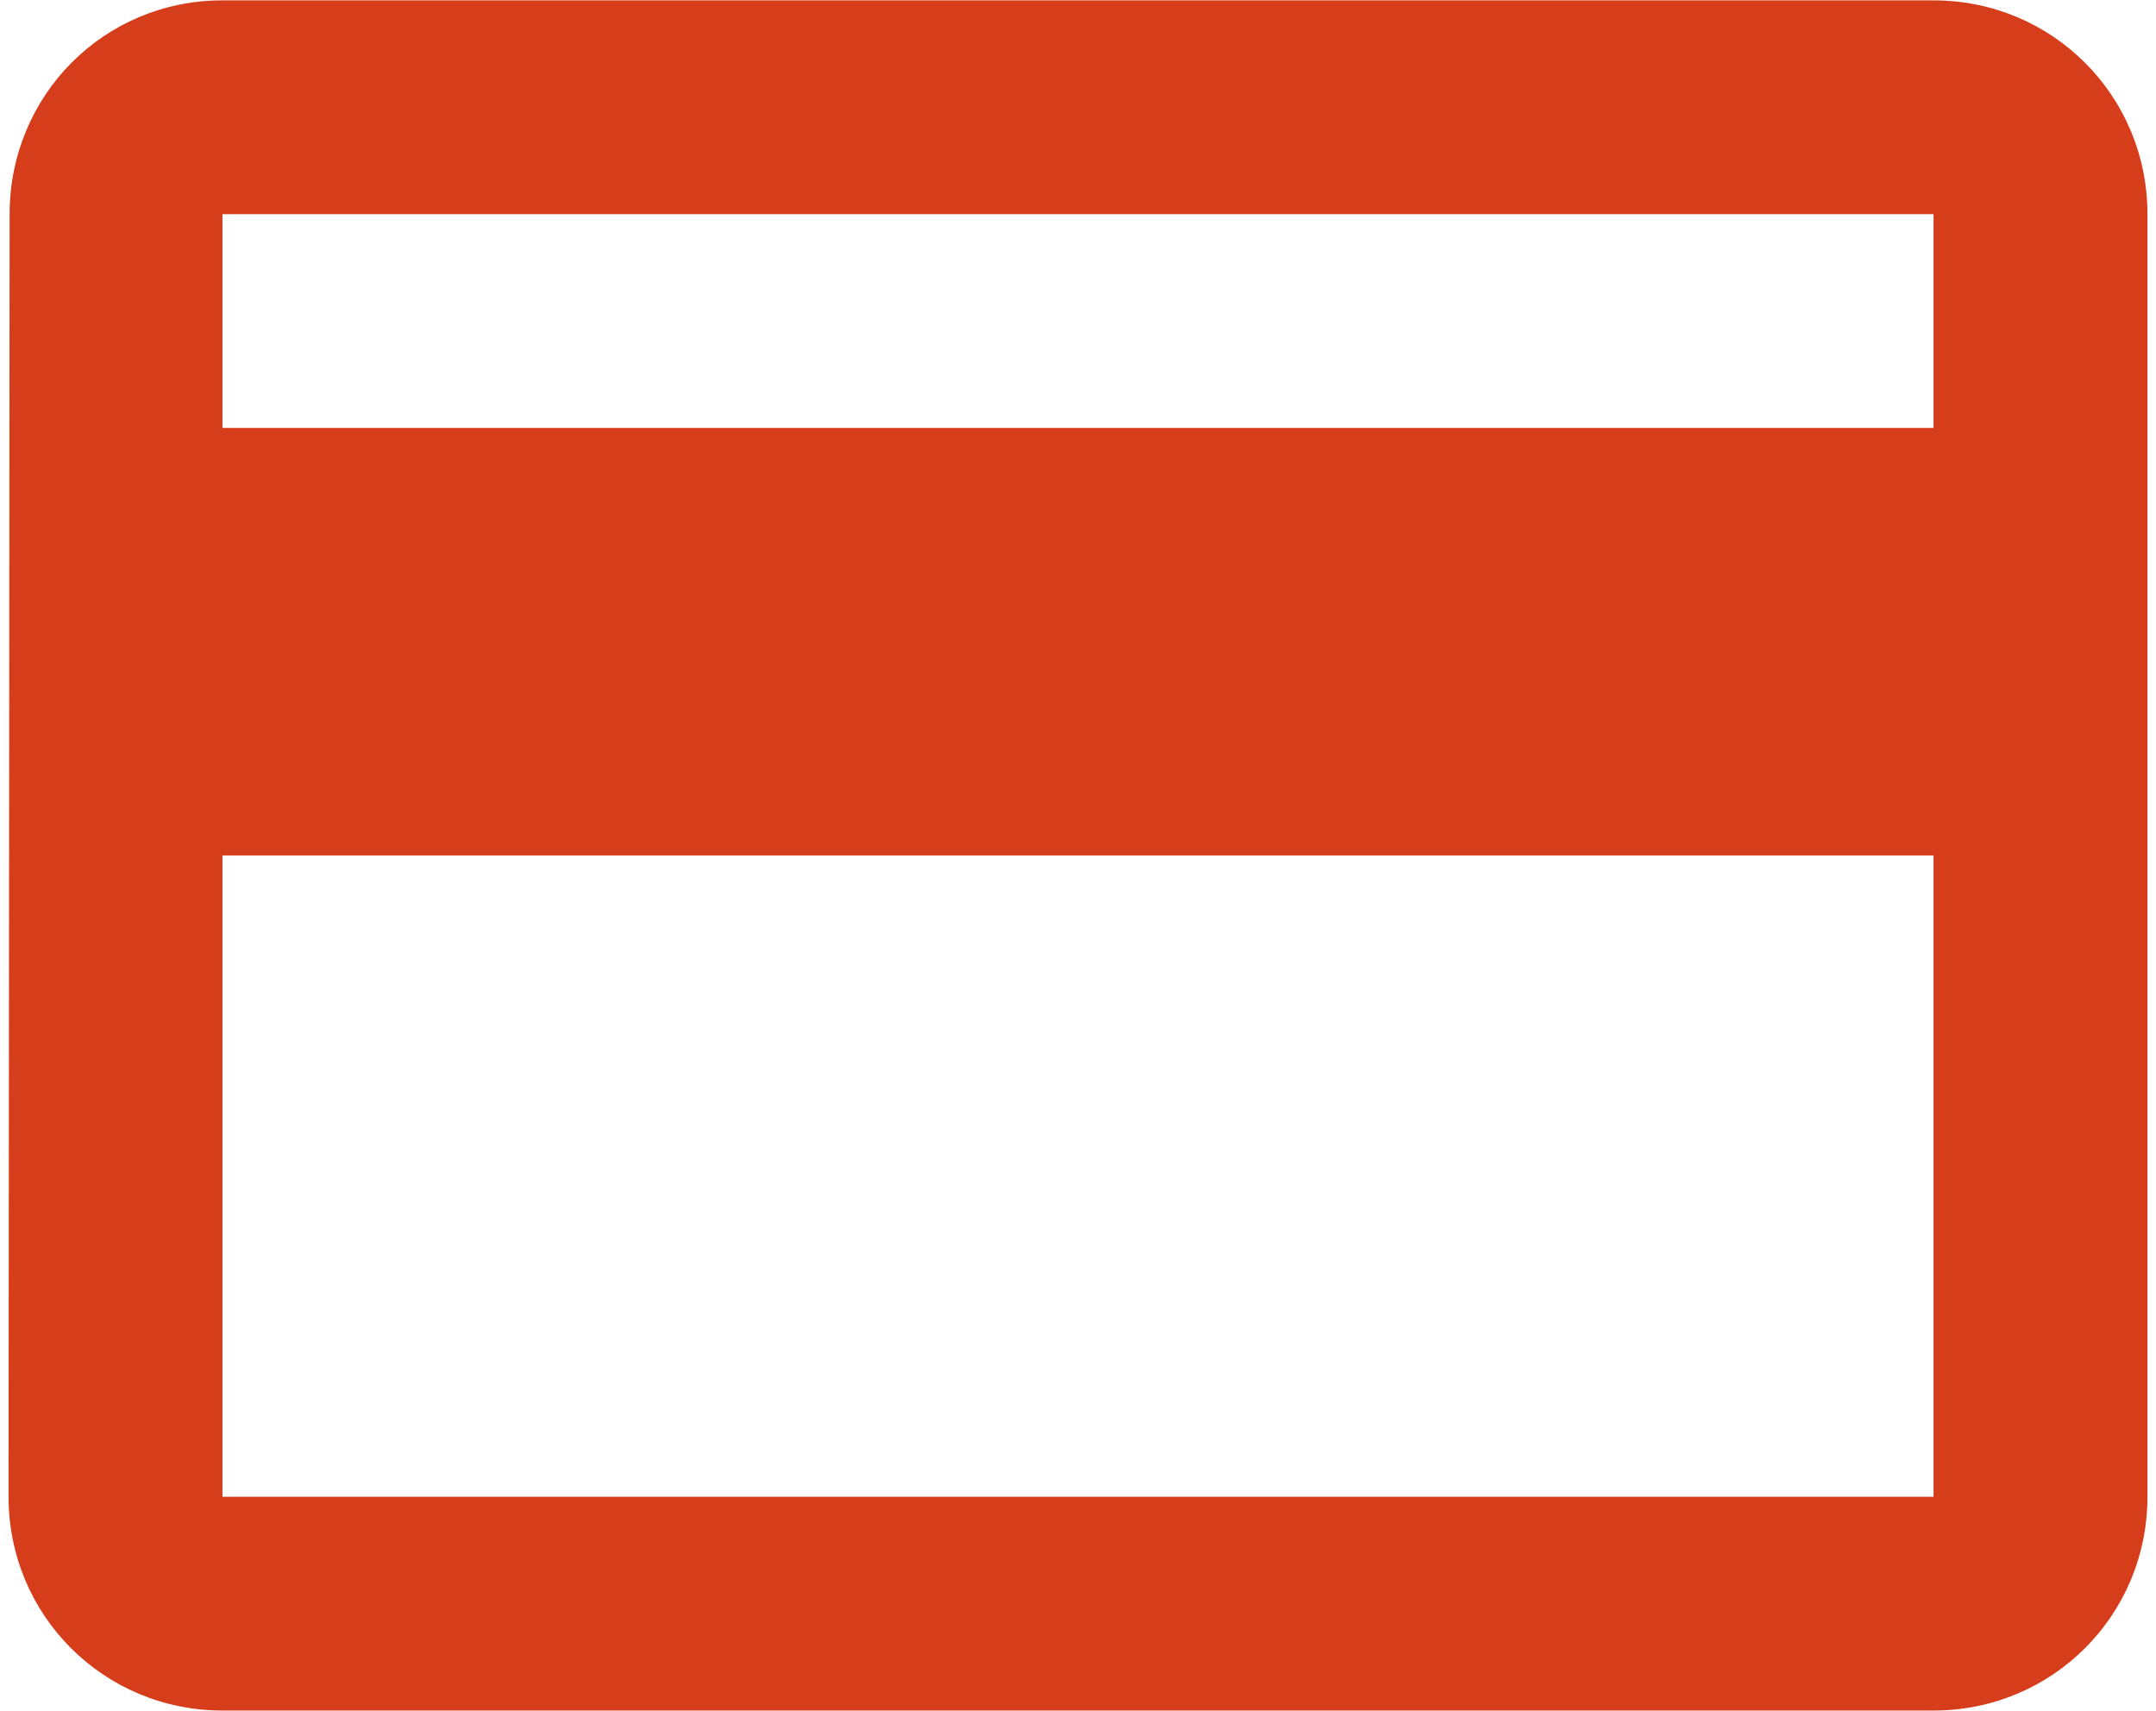 <?xml version="1.0" encoding="UTF-8" standalone="no"?>
<svg width="126px" height="100px" viewBox="0 0 126 100" version="1.1" xmlns="http://www.w3.org/2000/svg" xmlns:xlink="http://www.w3.org/1999/xlink">
    <!-- Generator: Sketch 40 (33762) - http://www.bohemiancoding.com/sketch -->
    <title>ic_credit_card</title>
    <desc>Created with Sketch.</desc>
    <defs></defs>
    <g id="Page-1-Copy" stroke="none" stroke-width="1" fill="none" fill-rule="evenodd">
        <g id="Desktop-HD" transform="translate(-787, -827)">
            <g id="Group-3" transform="translate(0, 658)">
                <g id="Group-4" transform="translate(740, 144.035)">
                    <g id="ic_credit_card" transform="translate(35, 0)">
                        <polygon id="Bounds" points="0 0 150 0 150 149.919 0 149.919"></polygon>
                        <path d="M125,24.986 L25,24.986 C18.062,24.986 12.562,30.546 12.562,37.48 L12.5,112.439 C12.5,119.373 18.062,124.932 25,124.932 L125,124.932 C131.938,124.932 137.5,119.373 137.5,112.439 L137.5,37.48 C137.5,30.546 131.938,24.986 125,24.986 L125,24.986 Z M125,112.439 L25,112.439 L25,74.959 L125,74.959 L125,112.439 L125,112.439 Z M125,49.973 L25,49.973 L25,37.48 L125,37.48 L125,49.973 L125,49.973 Z" id="Icon" fill="#D63D1B"></path>
                    </g>
                </g>
            </g>
        </g>
    </g>
</svg>